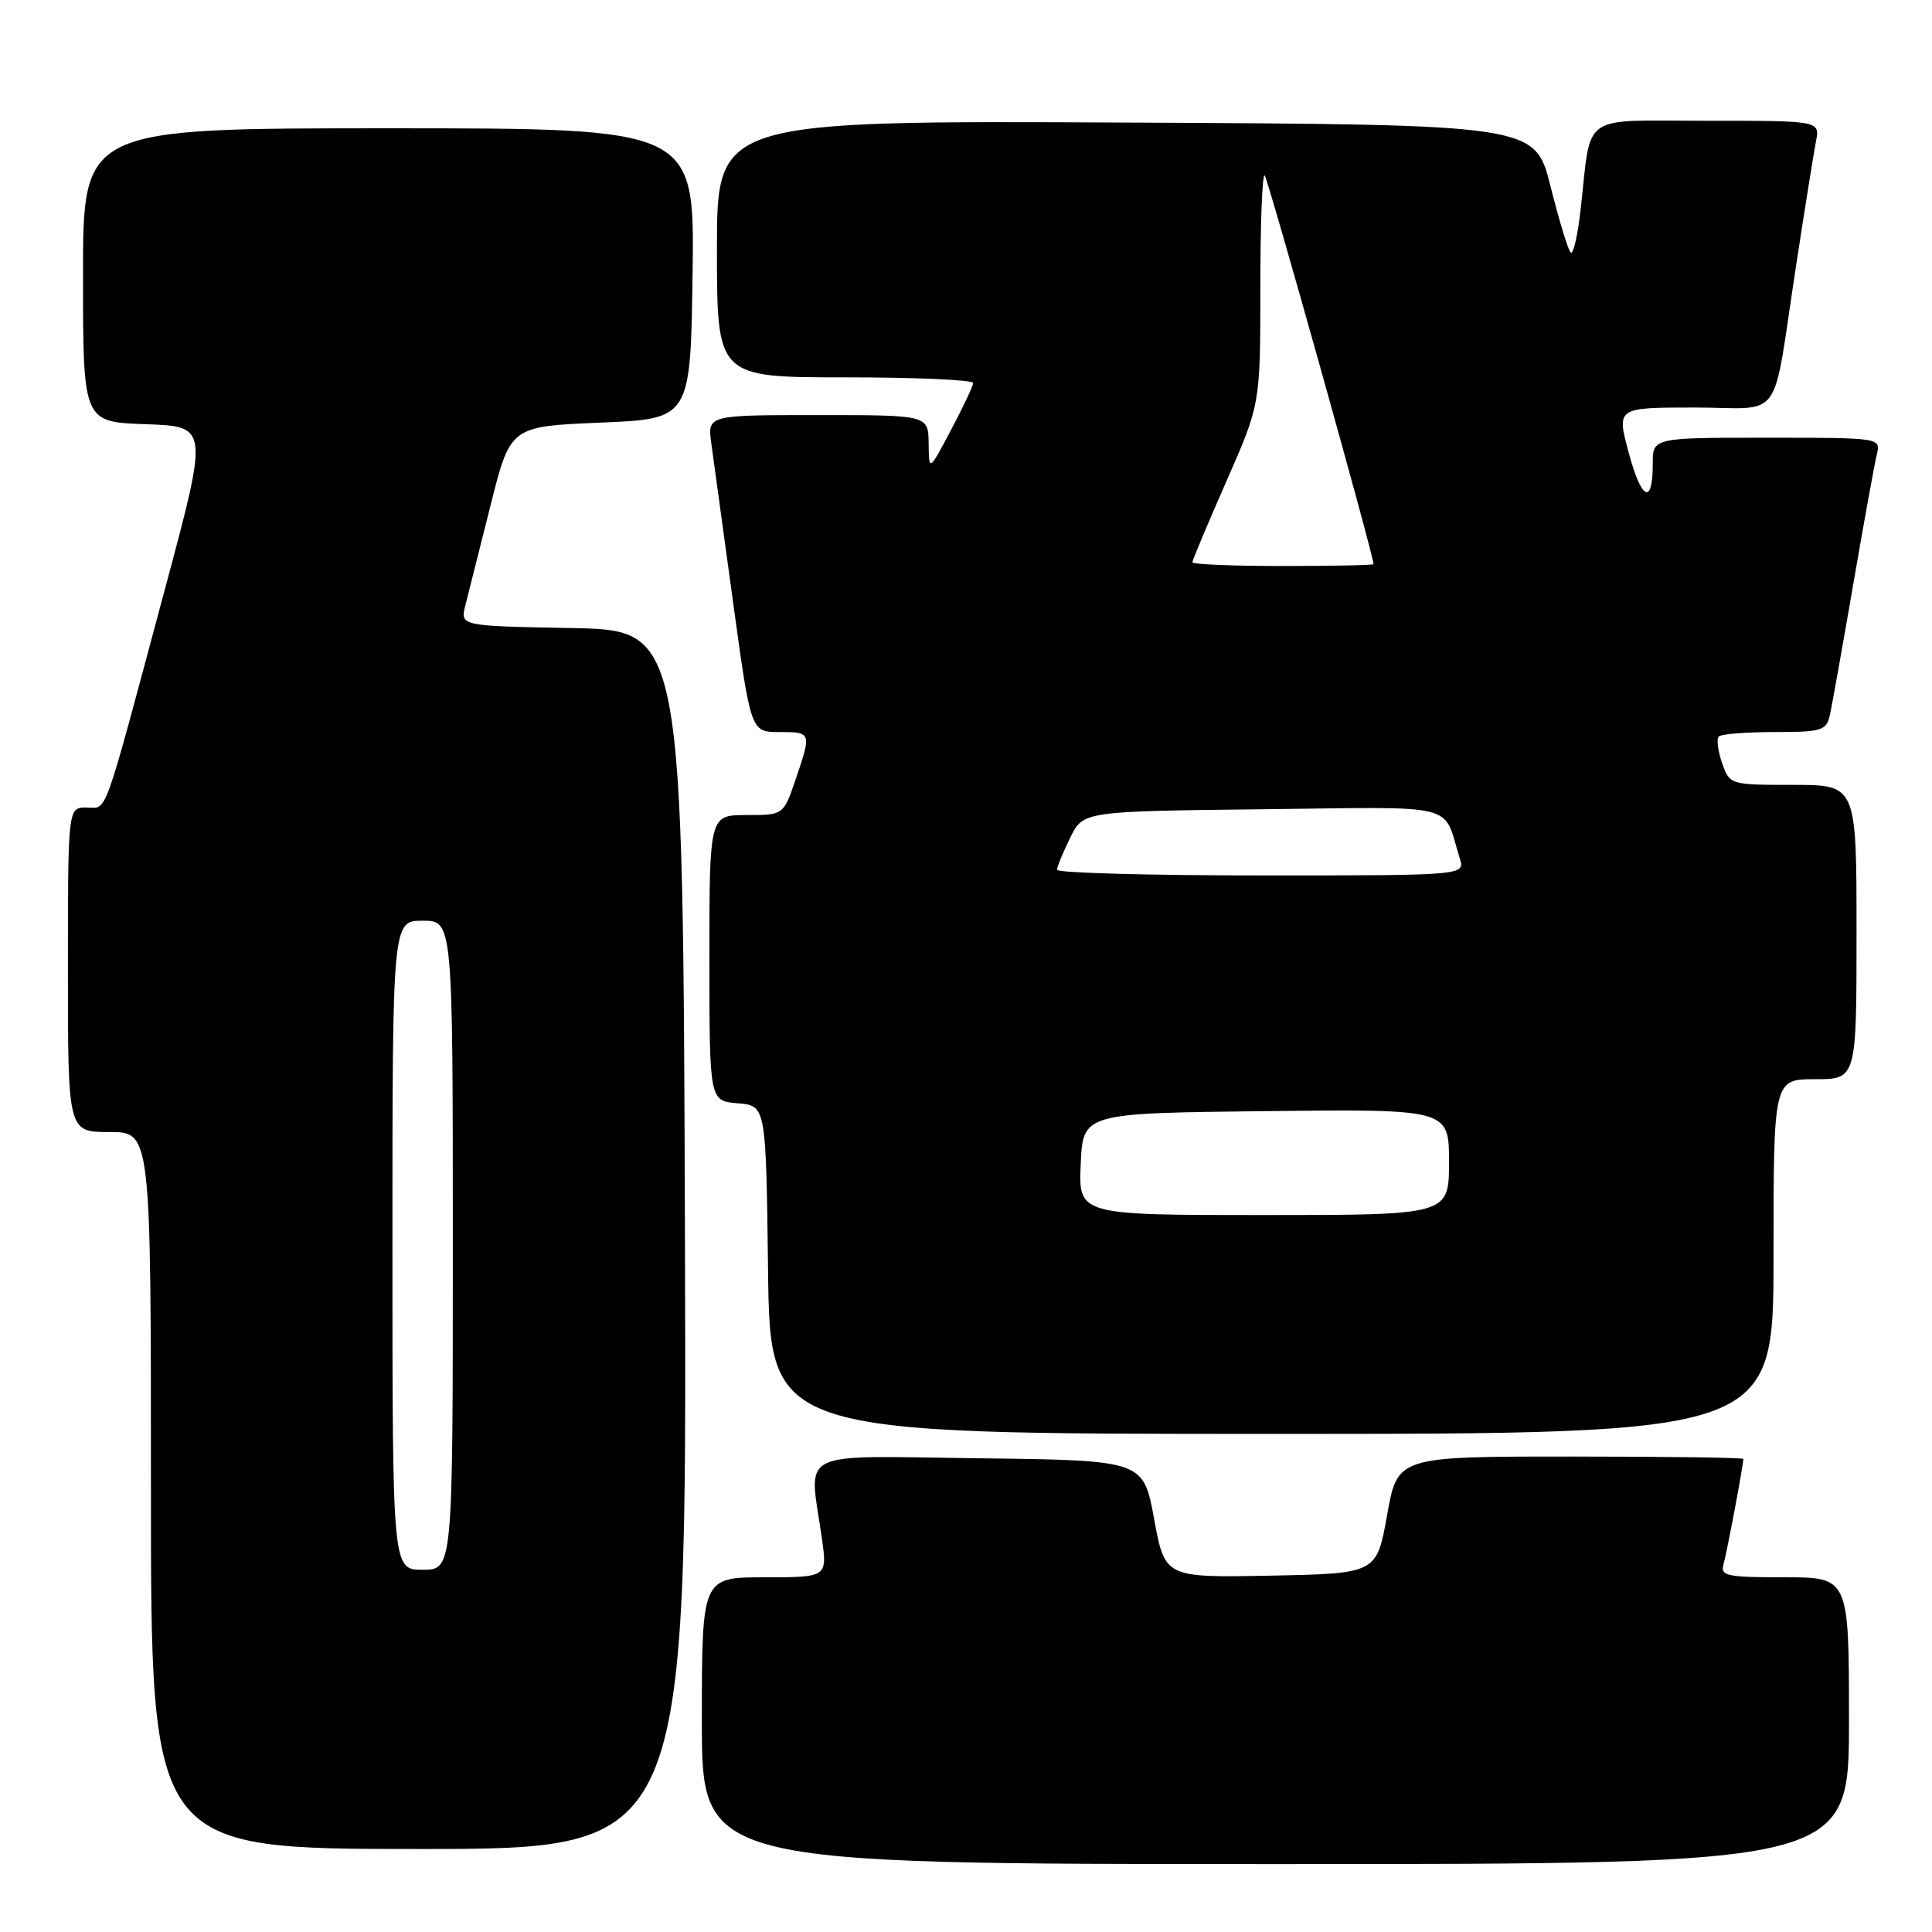 <?xml version="1.0" encoding="UTF-8" standalone="no"?>
<!DOCTYPE svg PUBLIC "-//W3C//DTD SVG 1.1//EN" "http://www.w3.org/Graphics/SVG/1.1/DTD/svg11.dtd" >
<svg xmlns="http://www.w3.org/2000/svg" xmlns:xlink="http://www.w3.org/1999/xlink" version="1.1" viewBox="0 0 256 256">
 <g >
 <path fill="currentColor"
d=" M 245.00 228.00 C 245.00 209.00 245.00 209.00 236.43 209.00 C 228.74 209.00 227.92 208.82 228.38 207.25 C 228.82 205.72 231.00 194.16 231.00 193.32 C 231.00 193.14 220.69 193.00 208.09 193.00 C 185.18 193.00 185.18 193.00 183.80 200.75 C 182.41 208.50 182.41 208.50 168.38 208.78 C 154.36 209.05 154.36 209.05 152.93 201.28 C 151.50 193.50 151.50 193.50 129.75 193.23 C 105.11 192.93 107.20 191.87 108.89 203.75 C 109.64 209.00 109.64 209.00 101.32 209.00 C 93.00 209.00 93.00 209.00 93.00 228.00 C 93.00 247.00 93.00 247.00 169.00 247.00 C 245.00 247.00 245.00 247.00 245.00 228.00 Z  M 90.76 164.25 C 90.50 83.50 90.50 83.50 75.74 83.22 C 60.98 82.95 60.98 82.95 61.66 80.22 C 62.04 78.73 63.54 72.78 64.99 67.00 C 67.62 56.50 67.62 56.50 79.56 56.00 C 91.50 55.50 91.50 55.50 91.77 36.25 C 92.04 17.00 92.04 17.00 51.52 17.00 C 11.00 17.00 11.00 17.00 11.00 36.46 C 11.00 55.92 11.00 55.92 19.32 56.21 C 27.64 56.50 27.64 56.50 21.87 78.00 C 13.47 109.29 14.30 107.00 11.46 107.00 C 9.00 107.00 9.00 107.00 9.00 128.50 C 9.00 150.00 9.00 150.00 14.50 150.00 C 20.00 150.00 20.00 150.00 20.00 197.50 C 20.00 245.00 20.00 245.00 55.51 245.00 C 91.01 245.00 91.01 245.00 90.76 164.25 Z  M 235.00 166.50 C 235.00 143.00 235.00 143.00 240.50 143.00 C 246.00 143.00 246.00 143.00 246.00 123.50 C 246.00 104.00 246.00 104.00 237.60 104.00 C 229.22 104.00 229.19 103.99 228.18 101.09 C 227.62 99.48 227.43 97.91 227.75 97.59 C 228.07 97.26 231.40 97.00 235.15 97.00 C 241.40 97.00 242.00 96.81 242.47 94.75 C 242.74 93.51 244.13 85.75 245.55 77.50 C 246.97 69.25 248.38 61.49 248.68 60.25 C 249.22 58.00 249.22 58.00 234.11 58.00 C 219.00 58.00 219.00 58.00 219.00 61.44 C 219.00 67.02 217.51 66.32 215.80 59.94 C 214.21 54.00 214.21 54.00 224.53 54.00 C 236.52 54.00 234.72 56.53 238.02 35.00 C 239.16 27.57 240.33 20.26 240.62 18.75 C 241.16 16.00 241.16 16.00 226.20 16.00 C 209.16 16.00 210.91 14.77 209.44 27.78 C 209.05 31.24 208.46 33.80 208.12 33.46 C 207.78 33.13 206.58 29.18 205.45 24.68 C 203.39 16.50 203.39 16.50 149.20 16.24 C 95.00 15.98 95.00 15.98 95.00 32.99 C 95.00 50.00 95.00 50.00 112.00 50.00 C 121.35 50.00 128.98 50.34 128.95 50.75 C 128.93 51.16 127.60 53.98 126.00 57.00 C 123.09 62.50 123.09 62.50 123.05 58.75 C 123.00 55.00 123.00 55.00 108.37 55.00 C 93.74 55.00 93.74 55.00 94.25 58.75 C 94.53 60.81 95.83 70.26 97.13 79.75 C 99.49 97.00 99.49 97.00 103.25 97.00 C 107.54 97.00 107.55 97.03 105.41 103.32 C 103.81 108.00 103.81 108.00 98.91 108.00 C 94.00 108.00 94.00 108.00 94.00 126.94 C 94.00 145.88 94.00 145.88 97.75 146.19 C 101.50 146.50 101.50 146.50 101.77 168.25 C 102.04 190.00 102.04 190.00 168.52 190.00 C 235.00 190.00 235.00 190.00 235.00 166.50 Z  M 52.00 165.00 C 52.00 122.00 52.00 122.00 56.00 122.00 C 60.00 122.00 60.00 122.00 60.00 165.00 C 60.00 208.00 60.00 208.00 56.00 208.00 C 52.00 208.00 52.00 208.00 52.00 165.00 Z  M 143.20 154.25 C 143.50 147.50 143.50 147.50 167.75 147.23 C 192.00 146.96 192.00 146.96 192.00 153.98 C 192.00 161.00 192.00 161.00 167.45 161.00 C 142.91 161.00 142.91 161.00 143.20 154.25 Z  M 140.05 115.25 C 140.07 114.84 140.87 112.92 141.81 111.00 C 143.52 107.50 143.52 107.50 167.28 107.23 C 193.78 106.93 191.10 106.27 193.43 113.75 C 194.13 116.00 194.13 116.00 167.07 116.00 C 152.18 116.00 140.02 115.66 140.05 115.25 Z  M 158.00 74.50 C 158.00 74.23 160.03 69.41 162.50 63.78 C 167.00 53.56 167.00 53.56 167.00 38.11 C 167.00 29.62 167.26 22.93 167.58 23.25 C 168.03 23.70 182.00 73.59 182.00 74.75 C 182.00 74.89 176.60 75.00 170.00 75.00 C 163.40 75.00 158.00 74.78 158.00 74.50 Z "/>
</g>
</svg>